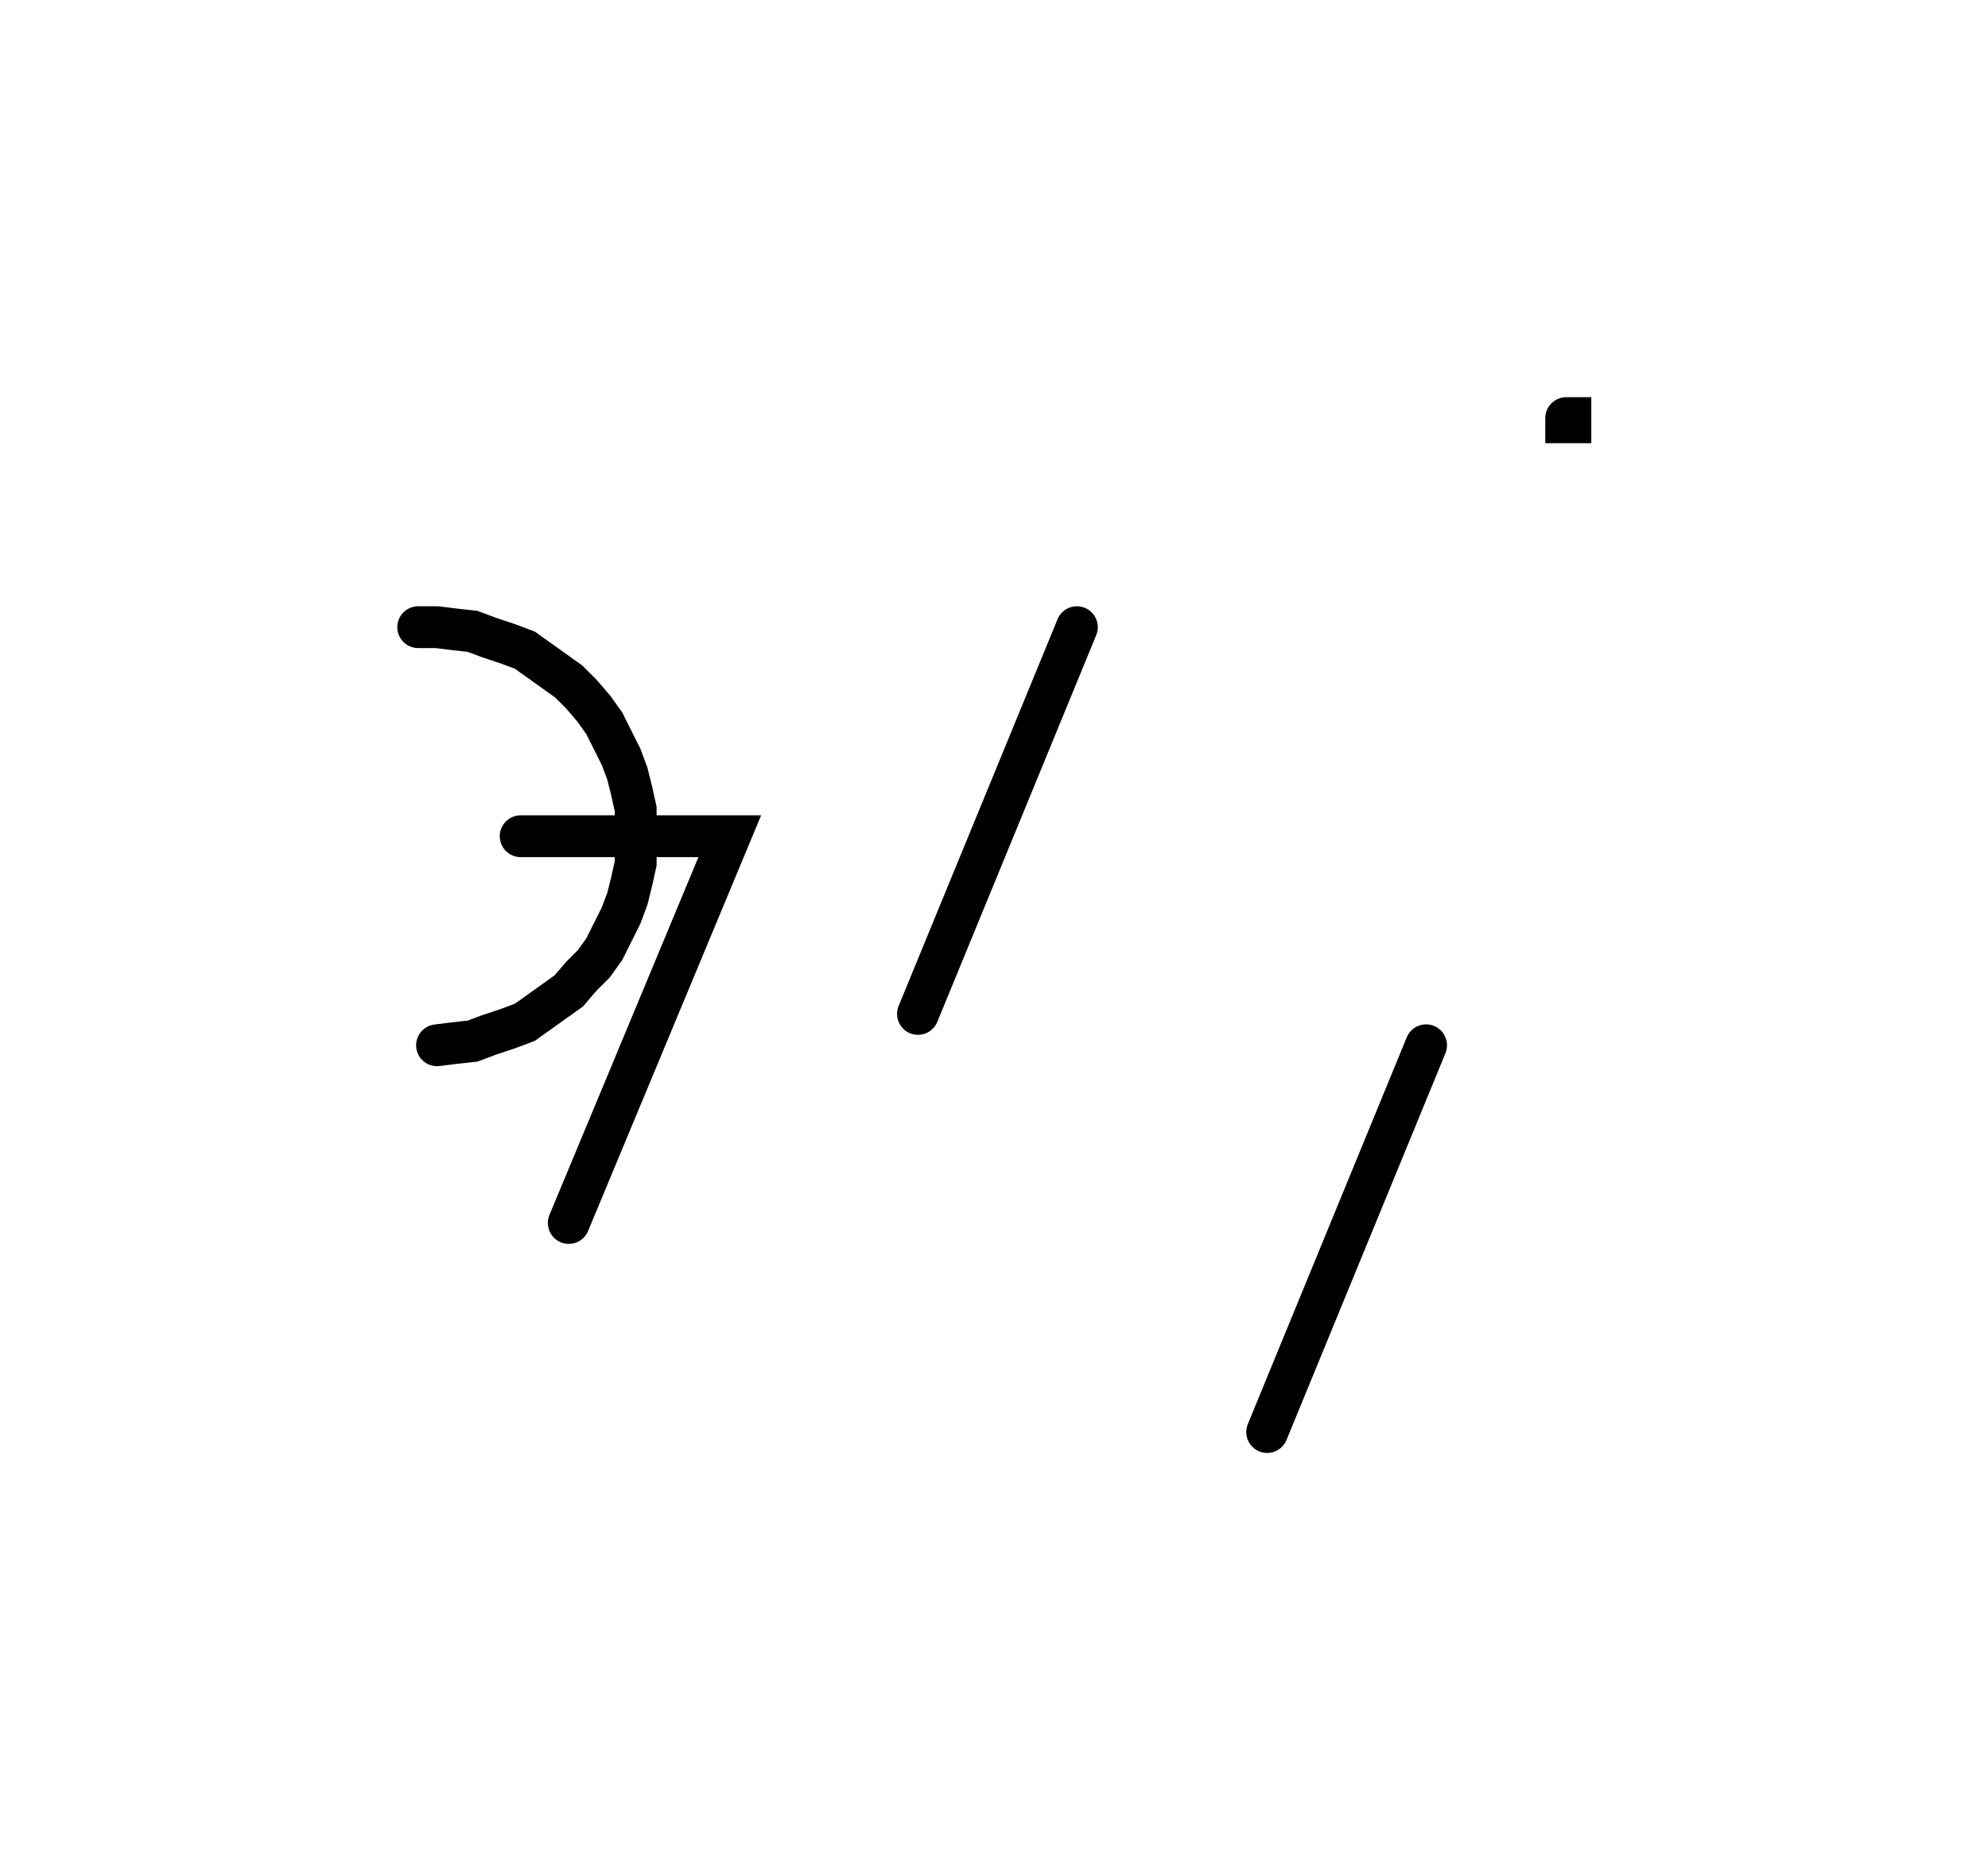 <svg xmlns="http://www.w3.org/2000/svg" width="95.072" height="88.478" style="fill:none; stroke-linecap:round;">
    <rect width="100%" height="100%" fill="#FFFFFF" />
<path stroke="#000000" stroke-width="2" d="M 75,75" />
<path stroke="#000000" stroke-width="2" d="M 20,30 20.9,30 21.7,30.1 22.6,30.2 23.4,30.5 24.3,30.8 25.1,31.1 25.8,31.6 26.5,32.1 27.2,32.6 27.8,33.2 28.4,33.9 28.9,34.6 29.3,35.4 29.7,36.2 30,37 30.2,37.8 30.4,38.7 30.4,39.6 30.4,40.4 30.4,41.3 30.2,42.2 30,43 29.7,43.8 29.3,44.6 28.9,45.4 28.4,46.1 27.8,46.7 27.2,47.4 26.5,47.9 25.8,48.4 25.1,48.9 24.3,49.2 23.4,49.5 22.6,49.8 21.7,49.9 20.9,50" />
<path stroke="#000000" stroke-width="2" d="M 20.9,40" />
<path stroke="#000000" stroke-width="2" d="M 24.9,40 34.9,40 27.2,58.5" />
<path stroke="#000000" stroke-width="2" d="M 41.5,70" />
<path stroke="#000000" stroke-width="2" d="M 51.5,30 43.9,48.5" />
<path stroke="#000000" stroke-width="2" d="M 58.2,70" />
<path stroke="#000000" stroke-width="2" d="M 68.2,50 60.6,68.5" />
<path stroke="#000000" stroke-width="2" d="M 74.9,70" />
<path stroke="#000000" stroke-width="2" d="M 74.9,20 75.1,20 75.1,20.2 74.9,20.2 74.9,20" />
</svg>
